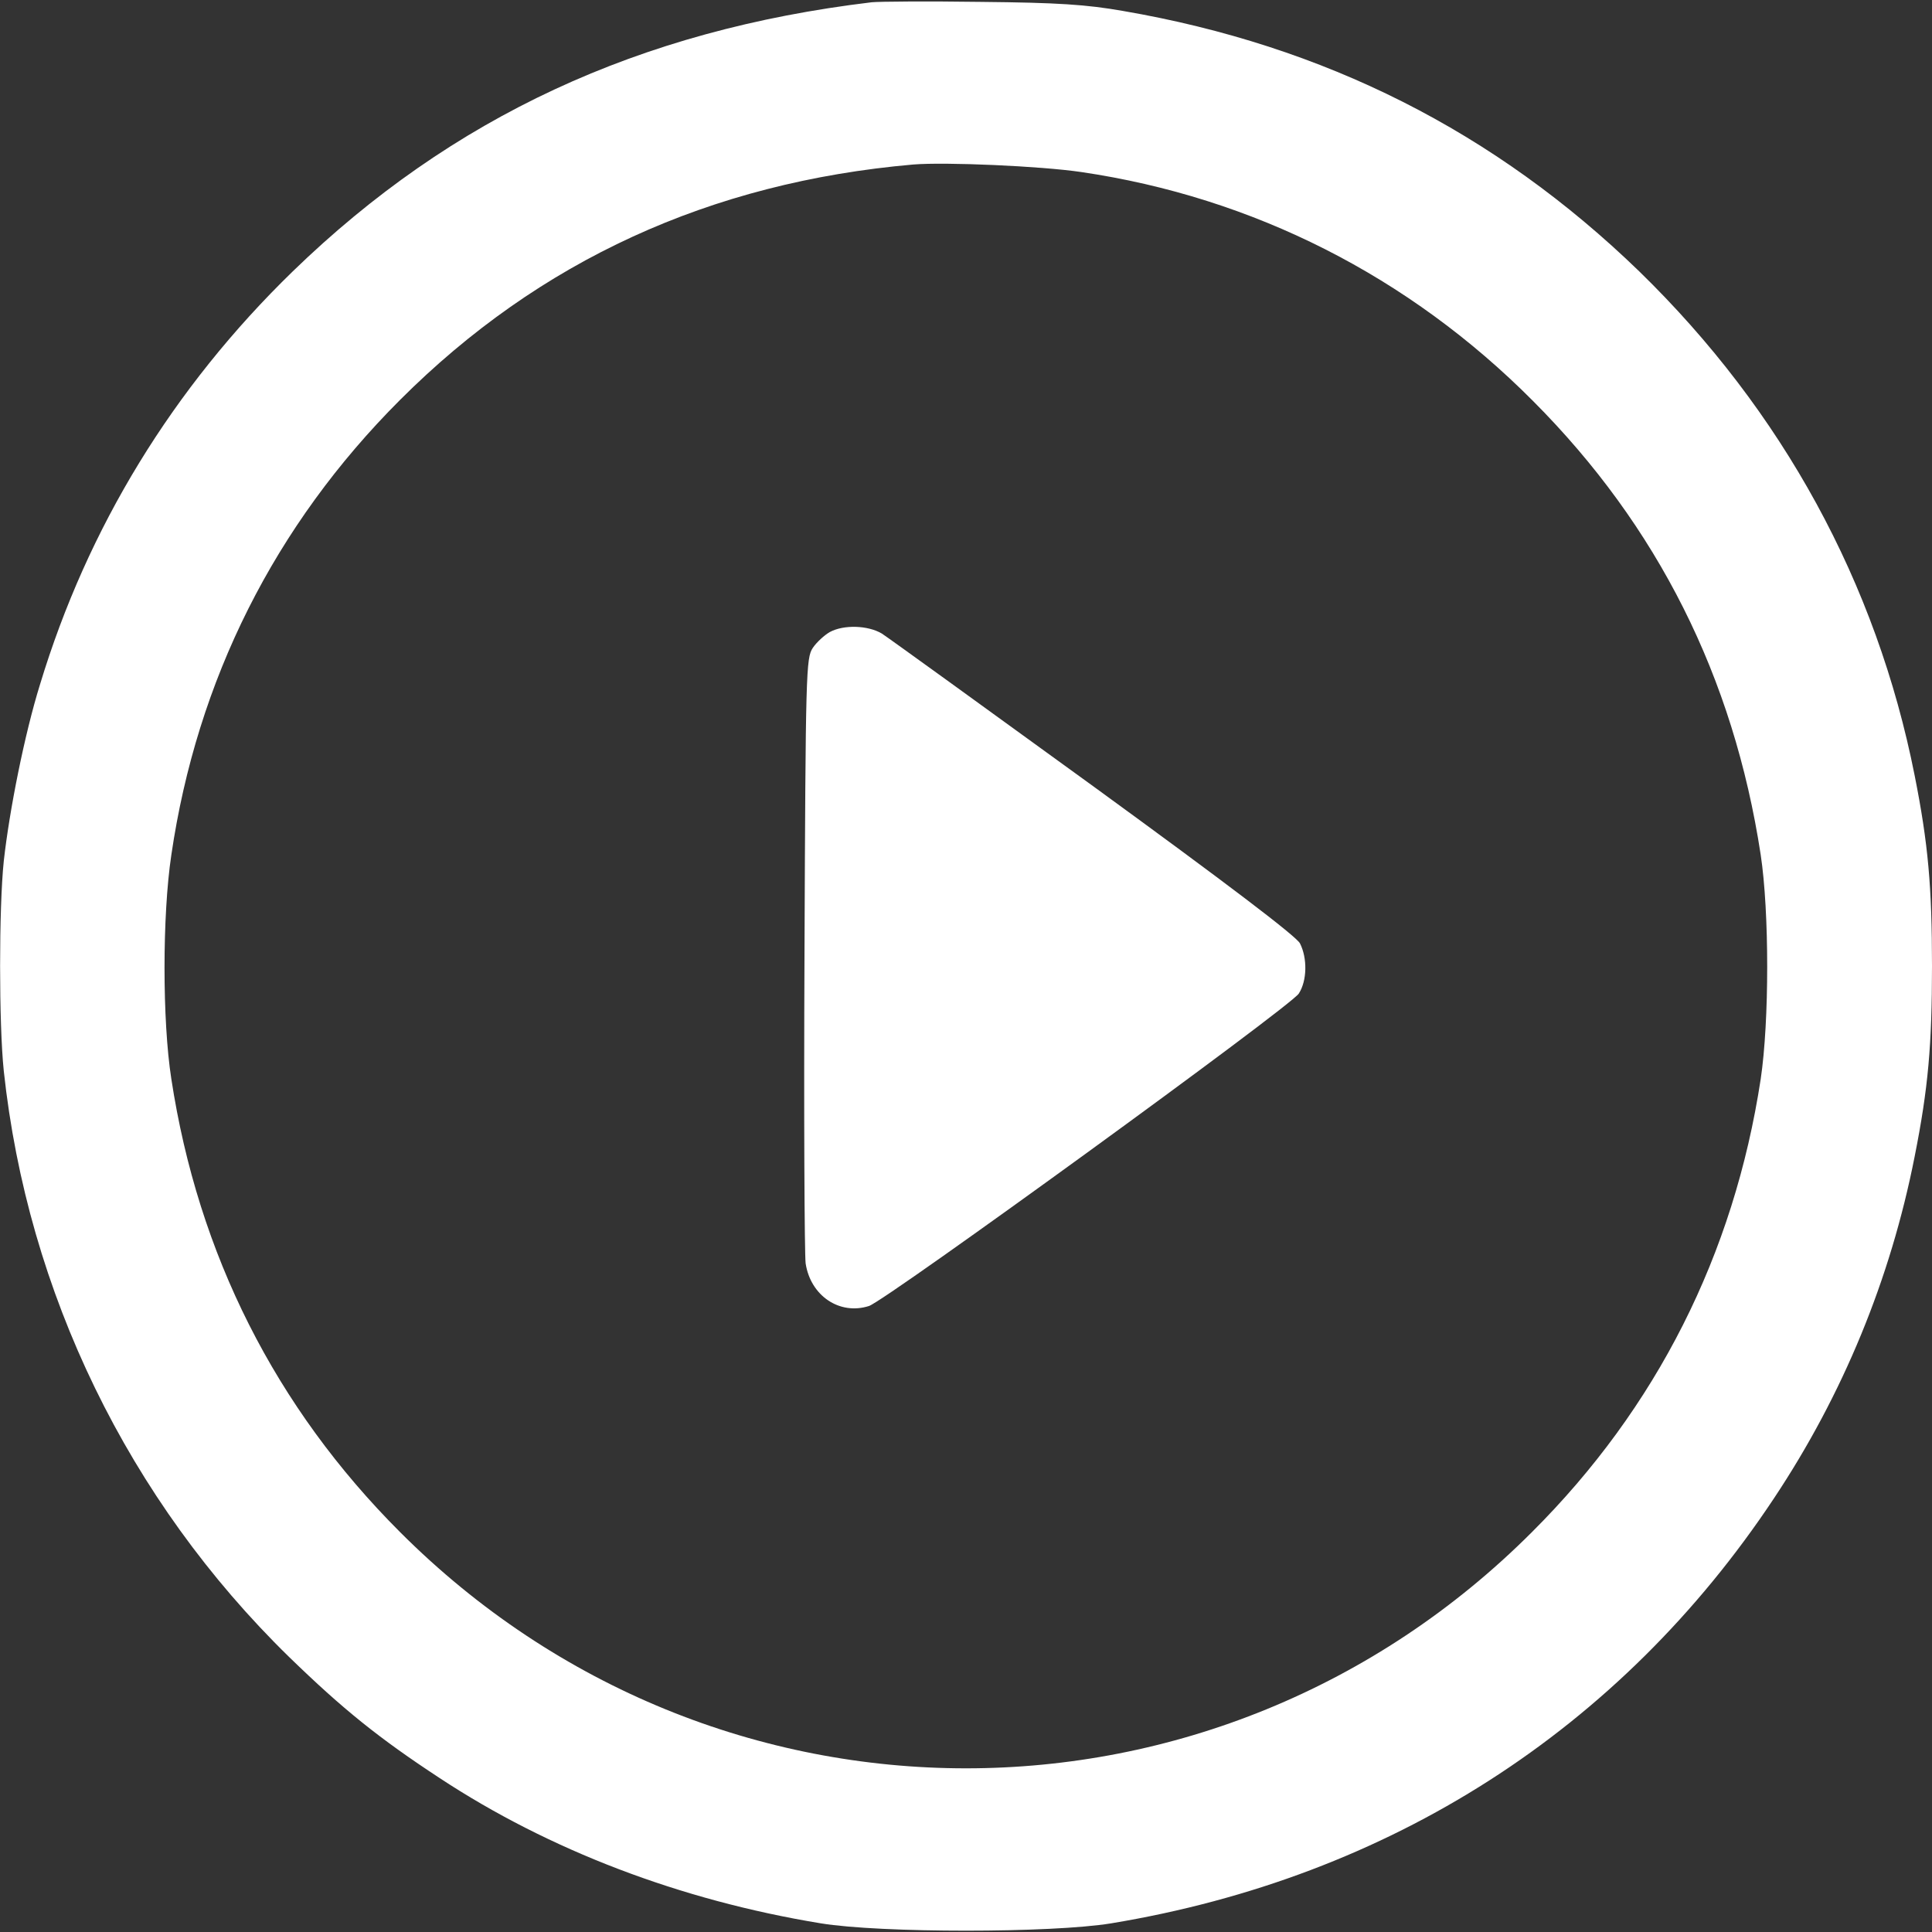 <?xml version="1.0" standalone="no"?>
<!DOCTYPE svg PUBLIC "-//W3C//DTD SVG 20010904//EN"
 "http://www.w3.org/TR/2001/REC-SVG-20010904/DTD/svg10.dtd">
<svg version="1.0" xmlns="http://www.w3.org/2000/svg"
 width="512pt" height="512pt" viewBox="0 0 512 512"
 preserveAspectRatio="xMidYMid meet">
<rect x="0" y="0" width="512" height="512" fill="#333333" stroke="none"/>
<g transform="translate(0,512) scale(0.1,-0.1)"
fill="white" stroke="none">
<path d="M2310 5114 c-617 -74 -1112 -304 -1534 -713 -318 -309 -544 -679
-670 -1095 -41 -132 -81 -333 -96 -468 -13 -125 -13 -431 0 -556 63 -587 330
-1137 756 -1553 143 -139 239 -216 399 -321 290 -191 638 -324 1010 -385 158
-26 612 -26 770 0 738 122 1349 513 1756 1126 183 275 309 581 373 906 36 181
46 296 46 505 0 209 -10 324 -46 505 -101 510 -350 966 -730 1336 -382 370
-833 598 -1368 690 -97 17 -173 22 -376 24 -140 2 -271 1 -290 -1z m556 -450
c455 -67 868 -276 1197 -607 330 -331 531 -731 603 -1202 23 -152 23 -441 0
-595 -71 -465 -276 -871 -606 -1200 -834 -835 -2166 -835 -3000 0 -330 330
-535 736 -606 1201 -24 154 -24 433 0 593 68 464 274 874 606 1206 369 369
822 577 1360 624 85 7 338 -4 446 -20z"/>
<path d="M2199 3445 c-14 -8 -35 -27 -45 -42 -18 -27 -19 -62 -22 -808 -2
-429 0 -799 3 -823 13 -86 90 -138 168 -113 47 16 1118 794 1139 828 22 34 23
94 3 133 -10 19 -193 158 -546 415 -292 212 -545 395 -562 406 -37 22 -101 24
-138 4z"/>
</g>
</svg>
